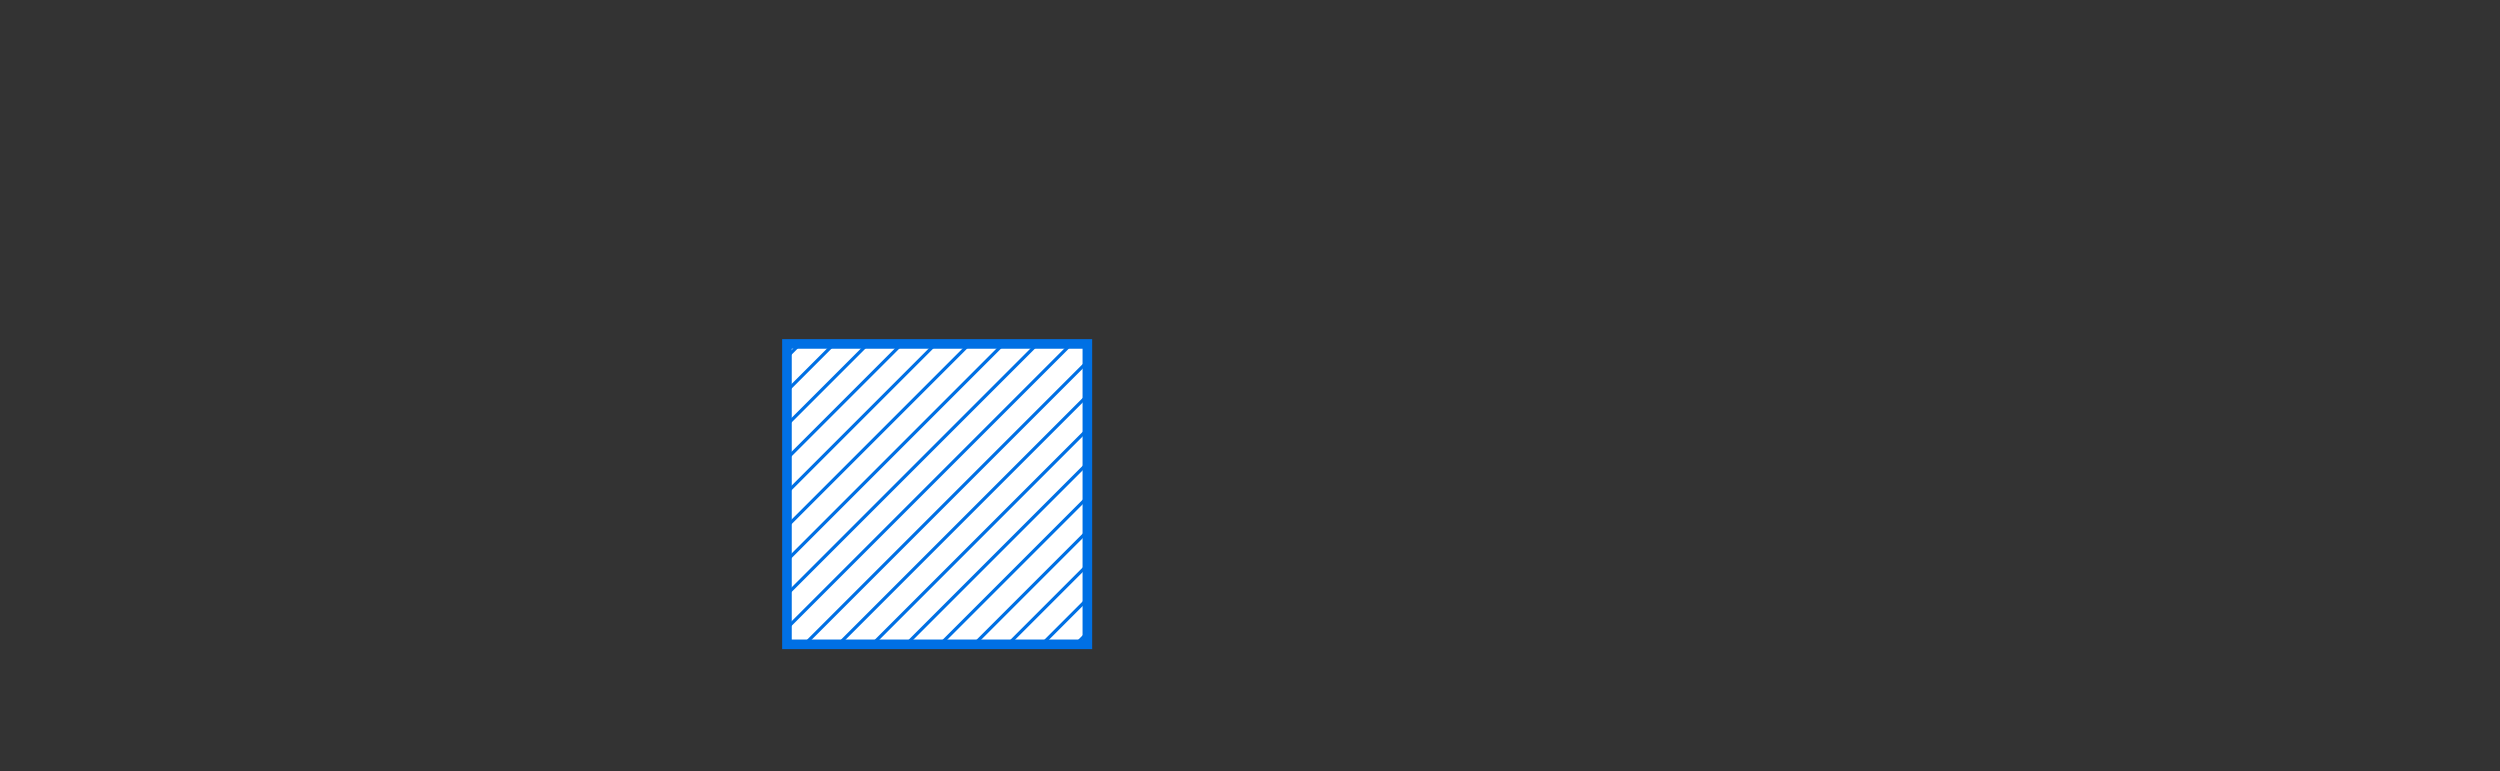 <svg xmlns="http://www.w3.org/2000/svg" xmlns:xlink="http://www.w3.org/1999/xlink" viewBox="0 0 208.05 64.16"><rect x="0" y="0" width="208.05" height="64.16" fill="#333333" stroke="none"/><defs><style>.cls-1,.cls-4{fill:none;}.cls-2{fill:#fff;stroke-width:0.8px;}.cls-2,.cls-4{stroke:#0070e4;stroke-linecap:round;stroke-miterlimit:10;}.cls-3{clip-path:url(#clip-path);}.cls-4{stroke-width:0.27px;}</style><clipPath id="clip-path" transform="translate(65.09 28.22)"><rect class="cls-1" x="0.4" y="0.4" width="25" height="25"/></clipPath></defs><g id="Capa_2" data-name="Capa 2"><g id="Capa_1-2" data-name="Capa 1"><rect class="cls-2" x="65.49" y="28.62" width="25" height="25"/><g class="cls-3"><line class="cls-4" x1="64.03" y1="0.13" x2="0.13" y2="64.03"/><line class="cls-4" x1="66.85" y1="0.13" x2="2.95" y2="64.03"/><line class="cls-4" x1="69.67" y1="0.13" x2="5.78" y2="64.03"/><line class="cls-4" x1="72.5" y1="0.13" x2="8.6" y2="64.03"/><line class="cls-4" x1="75.32" y1="0.13" x2="11.42" y2="64.03"/><line class="cls-4" x1="78.14" y1="0.13" x2="14.24" y2="64.03"/><line class="cls-4" x1="80.96" y1="0.13" x2="17.06" y2="64.03"/><line class="cls-4" x1="83.78" y1="0.13" x2="19.88" y2="64.03"/><line class="cls-4" x1="86.6" y1="0.13" x2="22.7" y2="64.03"/><line class="cls-4" x1="89.42" y1="0.13" x2="25.53" y2="64.03"/><line class="cls-4" x1="92.25" y1="0.13" x2="28.35" y2="64.03"/><line class="cls-4" x1="95.07" y1="0.13" x2="31.17" y2="64.03"/><line class="cls-4" x1="97.89" y1="0.13" x2="33.99" y2="64.03"/><line class="cls-4" x1="100.71" y1="0.13" x2="36.81" y2="64.03"/><line class="cls-4" x1="103.53" y1="0.13" x2="39.63" y2="64.03"/><line class="cls-4" x1="106.35" y1="0.13" x2="42.45" y2="64.03"/><line class="cls-4" x1="109.17" y1="0.13" x2="45.27" y2="64.03"/><line class="cls-4" x1="111.99" y1="0.13" x2="48.1" y2="64.03"/><line class="cls-4" x1="114.82" y1="0.13" x2="50.92" y2="64.03"/><line class="cls-4" x1="117.64" y1="0.13" x2="53.74" y2="64.03"/><line class="cls-4" x1="120.46" y1="0.13" x2="56.56" y2="64.03"/><line class="cls-4" x1="123.28" y1="0.13" x2="59.38" y2="64.03"/><line class="cls-4" x1="126.1" y1="0.13" x2="62.2" y2="64.03"/><line class="cls-4" x1="128.92" y1="0.13" x2="65.02" y2="64.03"/><line class="cls-4" x1="131.74" y1="0.13" x2="67.85" y2="64.03"/><line class="cls-4" x1="134.57" y1="0.13" x2="70.67" y2="64.03"/><line class="cls-4" x1="137.39" y1="0.13" x2="73.49" y2="64.03"/><line class="cls-4" x1="140.21" y1="0.13" x2="76.31" y2="64.03"/><line class="cls-4" x1="143.03" y1="0.13" x2="79.13" y2="64.03"/><line class="cls-4" x1="145.85" y1="0.13" x2="81.95" y2="64.03"/><line class="cls-4" x1="148.67" y1="0.13" x2="84.77" y2="64.03"/><line class="cls-4" x1="151.49" y1="0.13" x2="87.6" y2="64.03"/><line class="cls-4" x1="154.32" y1="0.13" x2="90.42" y2="64.03"/><line class="cls-4" x1="157.14" y1="0.13" x2="93.24" y2="64.03"/><line class="cls-4" x1="159.96" y1="0.13" x2="96.06" y2="64.03"/><line class="cls-4" x1="162.78" y1="0.13" x2="98.88" y2="64.03"/><line class="cls-4" x1="165.6" y1="0.13" x2="101.7" y2="64.03"/><line class="cls-4" x1="168.42" y1="0.13" x2="104.52" y2="64.03"/><line class="cls-4" x1="171.24" y1="0.13" x2="107.35" y2="64.03"/><line class="cls-4" x1="174.07" y1="0.13" x2="110.17" y2="64.03"/><line class="cls-4" x1="176.89" y1="0.13" x2="112.99" y2="64.03"/><line class="cls-4" x1="179.71" y1="0.13" x2="115.81" y2="64.03"/><line class="cls-4" x1="182.53" y1="0.13" x2="118.63" y2="64.03"/><line class="cls-4" x1="185.35" y1="0.13" x2="121.45" y2="64.03"/><line class="cls-4" x1="188.17" y1="0.13" x2="124.27" y2="64.03"/><line class="cls-4" x1="190.99" y1="0.13" x2="127.09" y2="64.03"/><line class="cls-4" x1="193.81" y1="0.13" x2="129.92" y2="64.03"/><line class="cls-4" x1="196.64" y1="0.13" x2="132.74" y2="64.03"/><line class="cls-4" x1="199.46" y1="0.13" x2="135.56" y2="64.03"/><line class="cls-4" x1="202.28" y1="0.13" x2="138.38" y2="64.03"/><line class="cls-4" x1="205.1" y1="0.13" x2="141.2" y2="64.03"/><line class="cls-4" x1="207.92" y1="0.13" x2="144.02" y2="64.03"/></g></g></g></svg>
